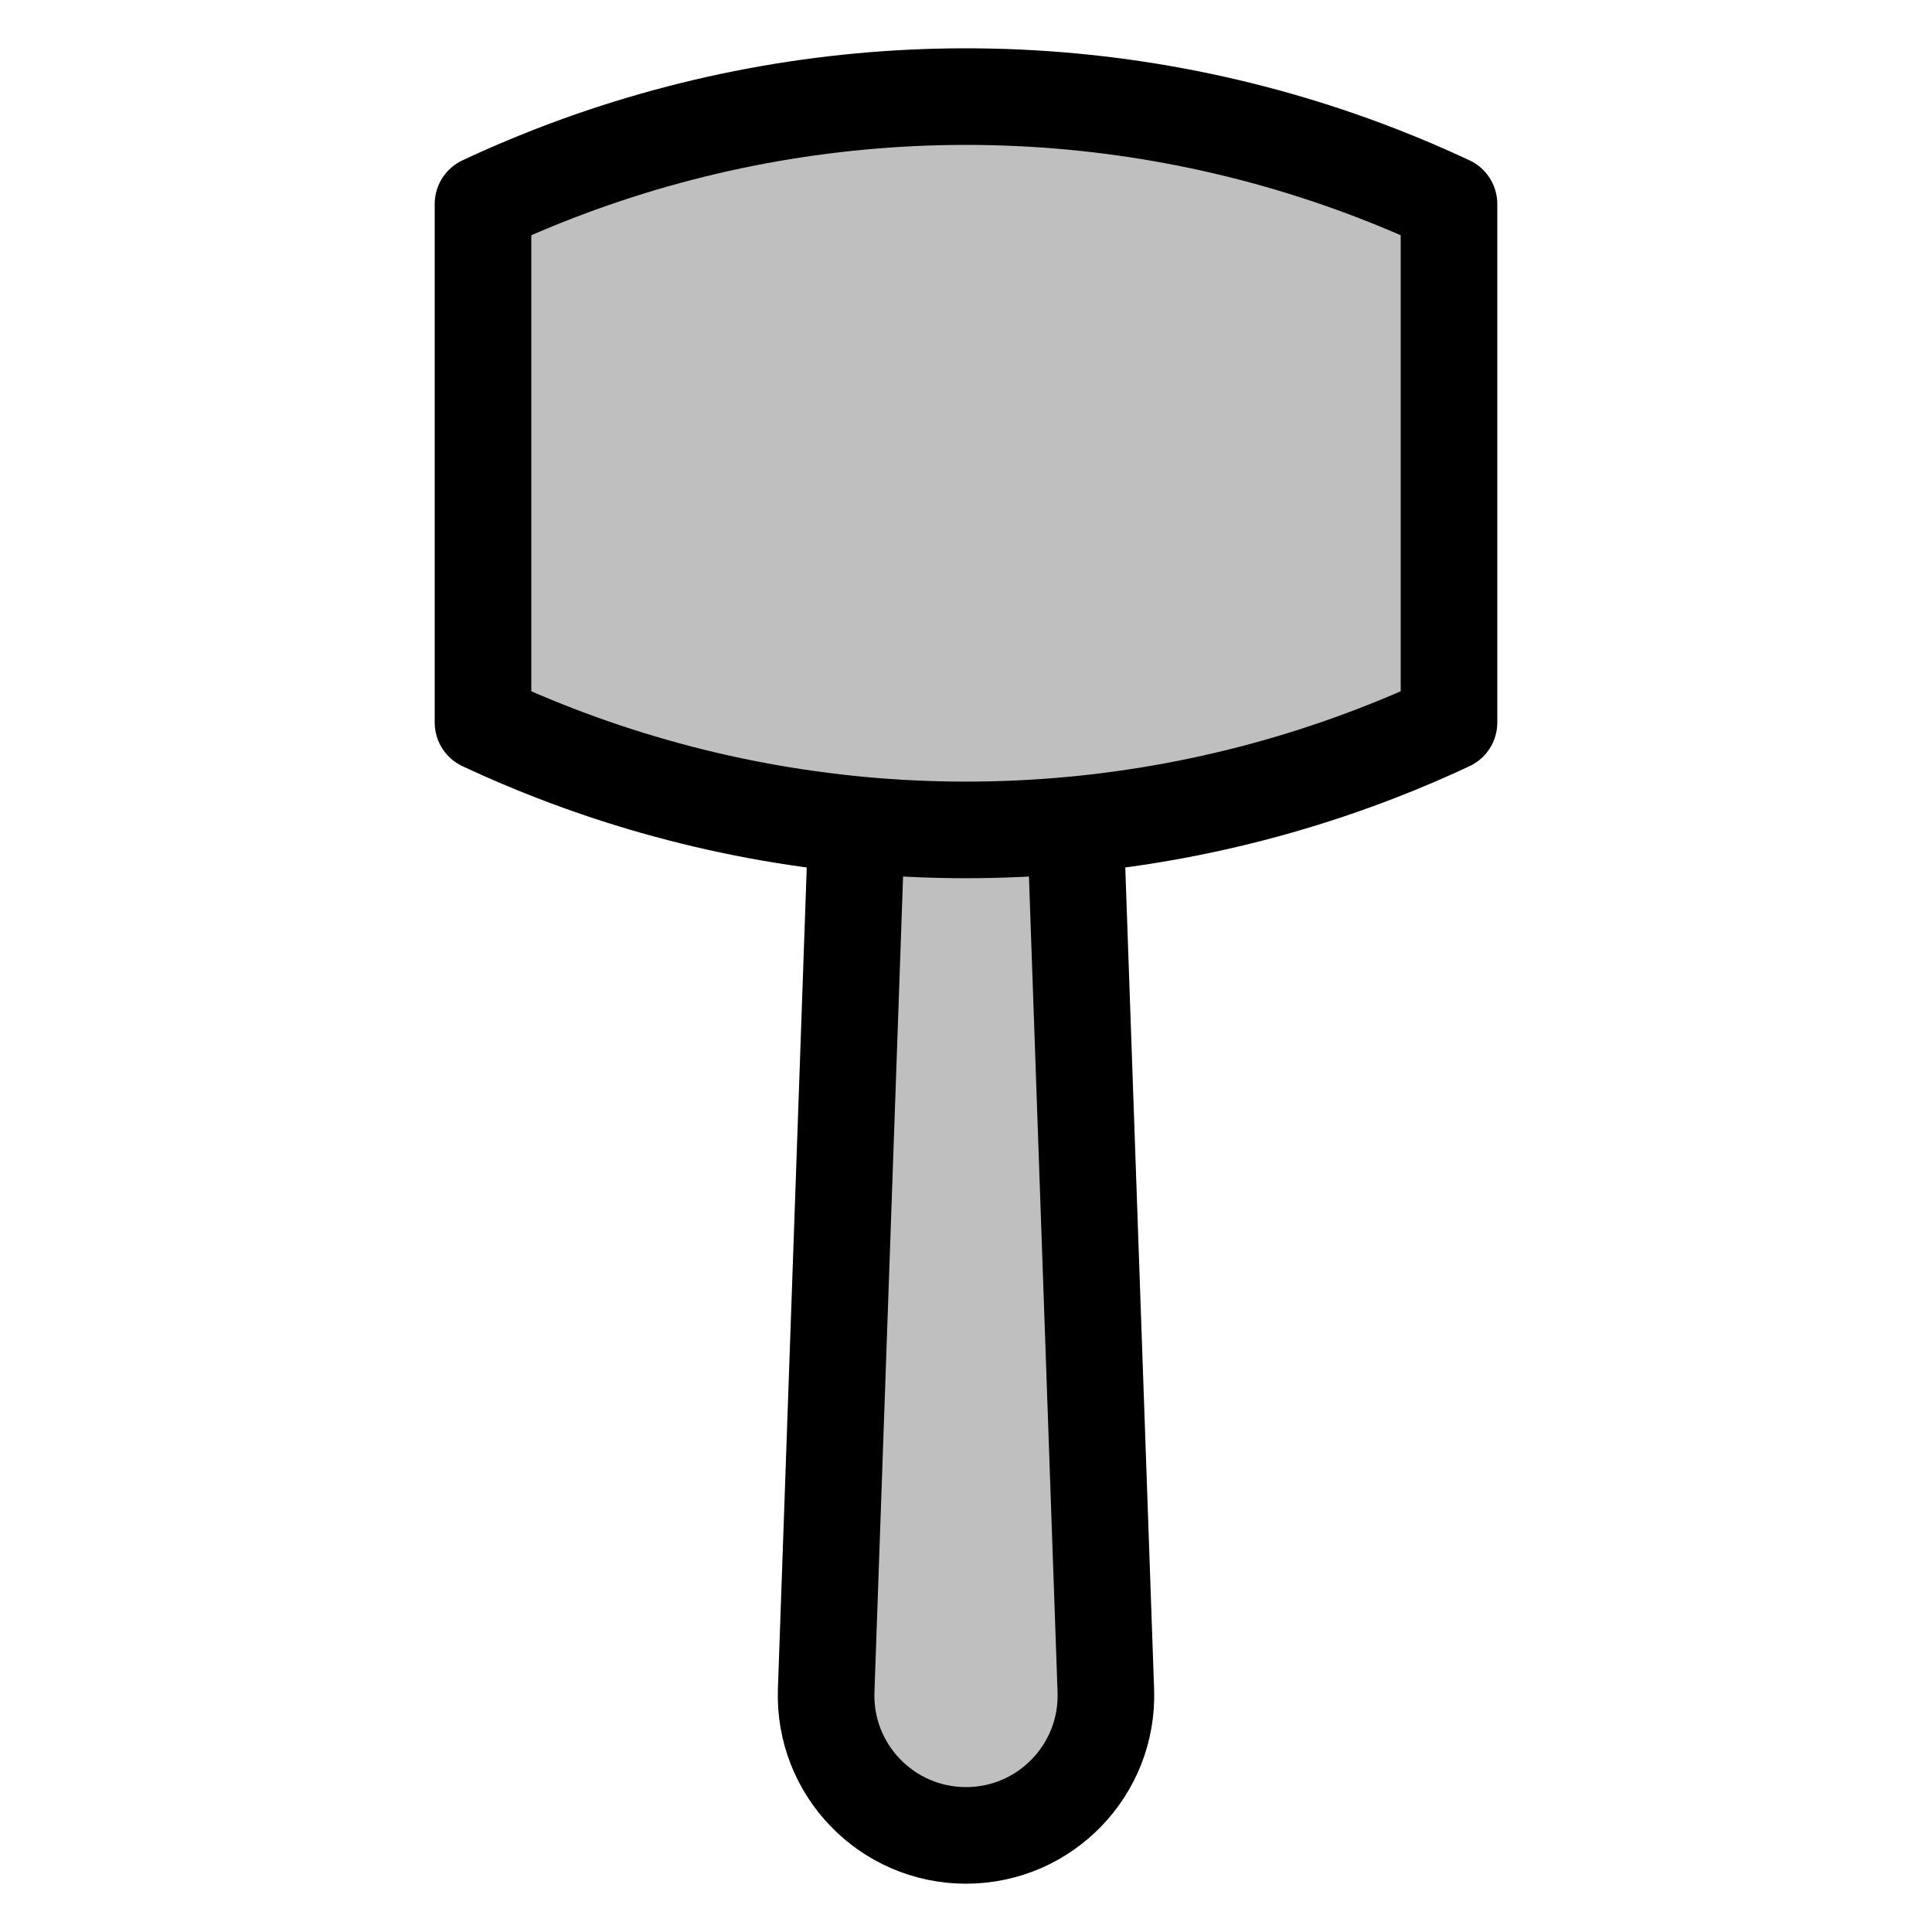 <svg width="80" height="80" viewBox="0 0 80 80" fill="none" xmlns="http://www.w3.org/2000/svg">
  <path d="M35.469 34.147L34.21 70.004C34.095 73.281 36.721 76 40 76C43.279 76 45.905 73.281 45.79 70.004L44.532 34.147C43.028 34.292 41.516 34.365 40 34.365C38.484 34.365 36.972 34.292 35.469 34.147Z" fill="currentColor" fill-opacity="0.25" />
  <path d="M60 29.916C59.031 30.37 58.045 30.791 57.044 31.178C51.608 33.284 45.83 34.365 40 34.365C34.17 34.365 28.392 33.284 22.956 31.178C21.955 30.791 20.969 30.37 20 29.916V8.449C20.969 7.995 21.955 7.574 22.956 7.186C28.392 5.08 34.17 4 40 4C45.83 4 51.608 5.08 57.044 7.186C58.045 7.574 59.031 7.995 60 8.449V29.916Z" fill="currentColor" fill-opacity="0.25" />
  <path d="M40 34.365C41.516 34.365 43.028 34.292 44.532 34.147L45.79 70.004C45.905 73.281 43.279 76 40 76C36.721 76 34.095 73.281 34.21 70.004L35.469 34.147C36.972 34.292 38.484 34.365 40 34.365ZM40 34.365C45.83 34.365 51.608 33.284 57.044 31.178C58.045 30.791 59.031 30.37 60 29.916V8.449C59.031 7.995 58.045 7.574 57.044 7.186C51.608 5.08 45.83 4 40 4C34.17 4 28.392 5.08 22.956 7.186C21.955 7.574 20.969 7.995 20 8.449V29.916C20.969 30.37 21.955 30.791 22.956 31.178C28.392 33.284 34.17 34.365 40 34.365Z" stroke="currentColor" stroke-width="4" stroke-linecap="round" stroke-linejoin="round" />
</svg>